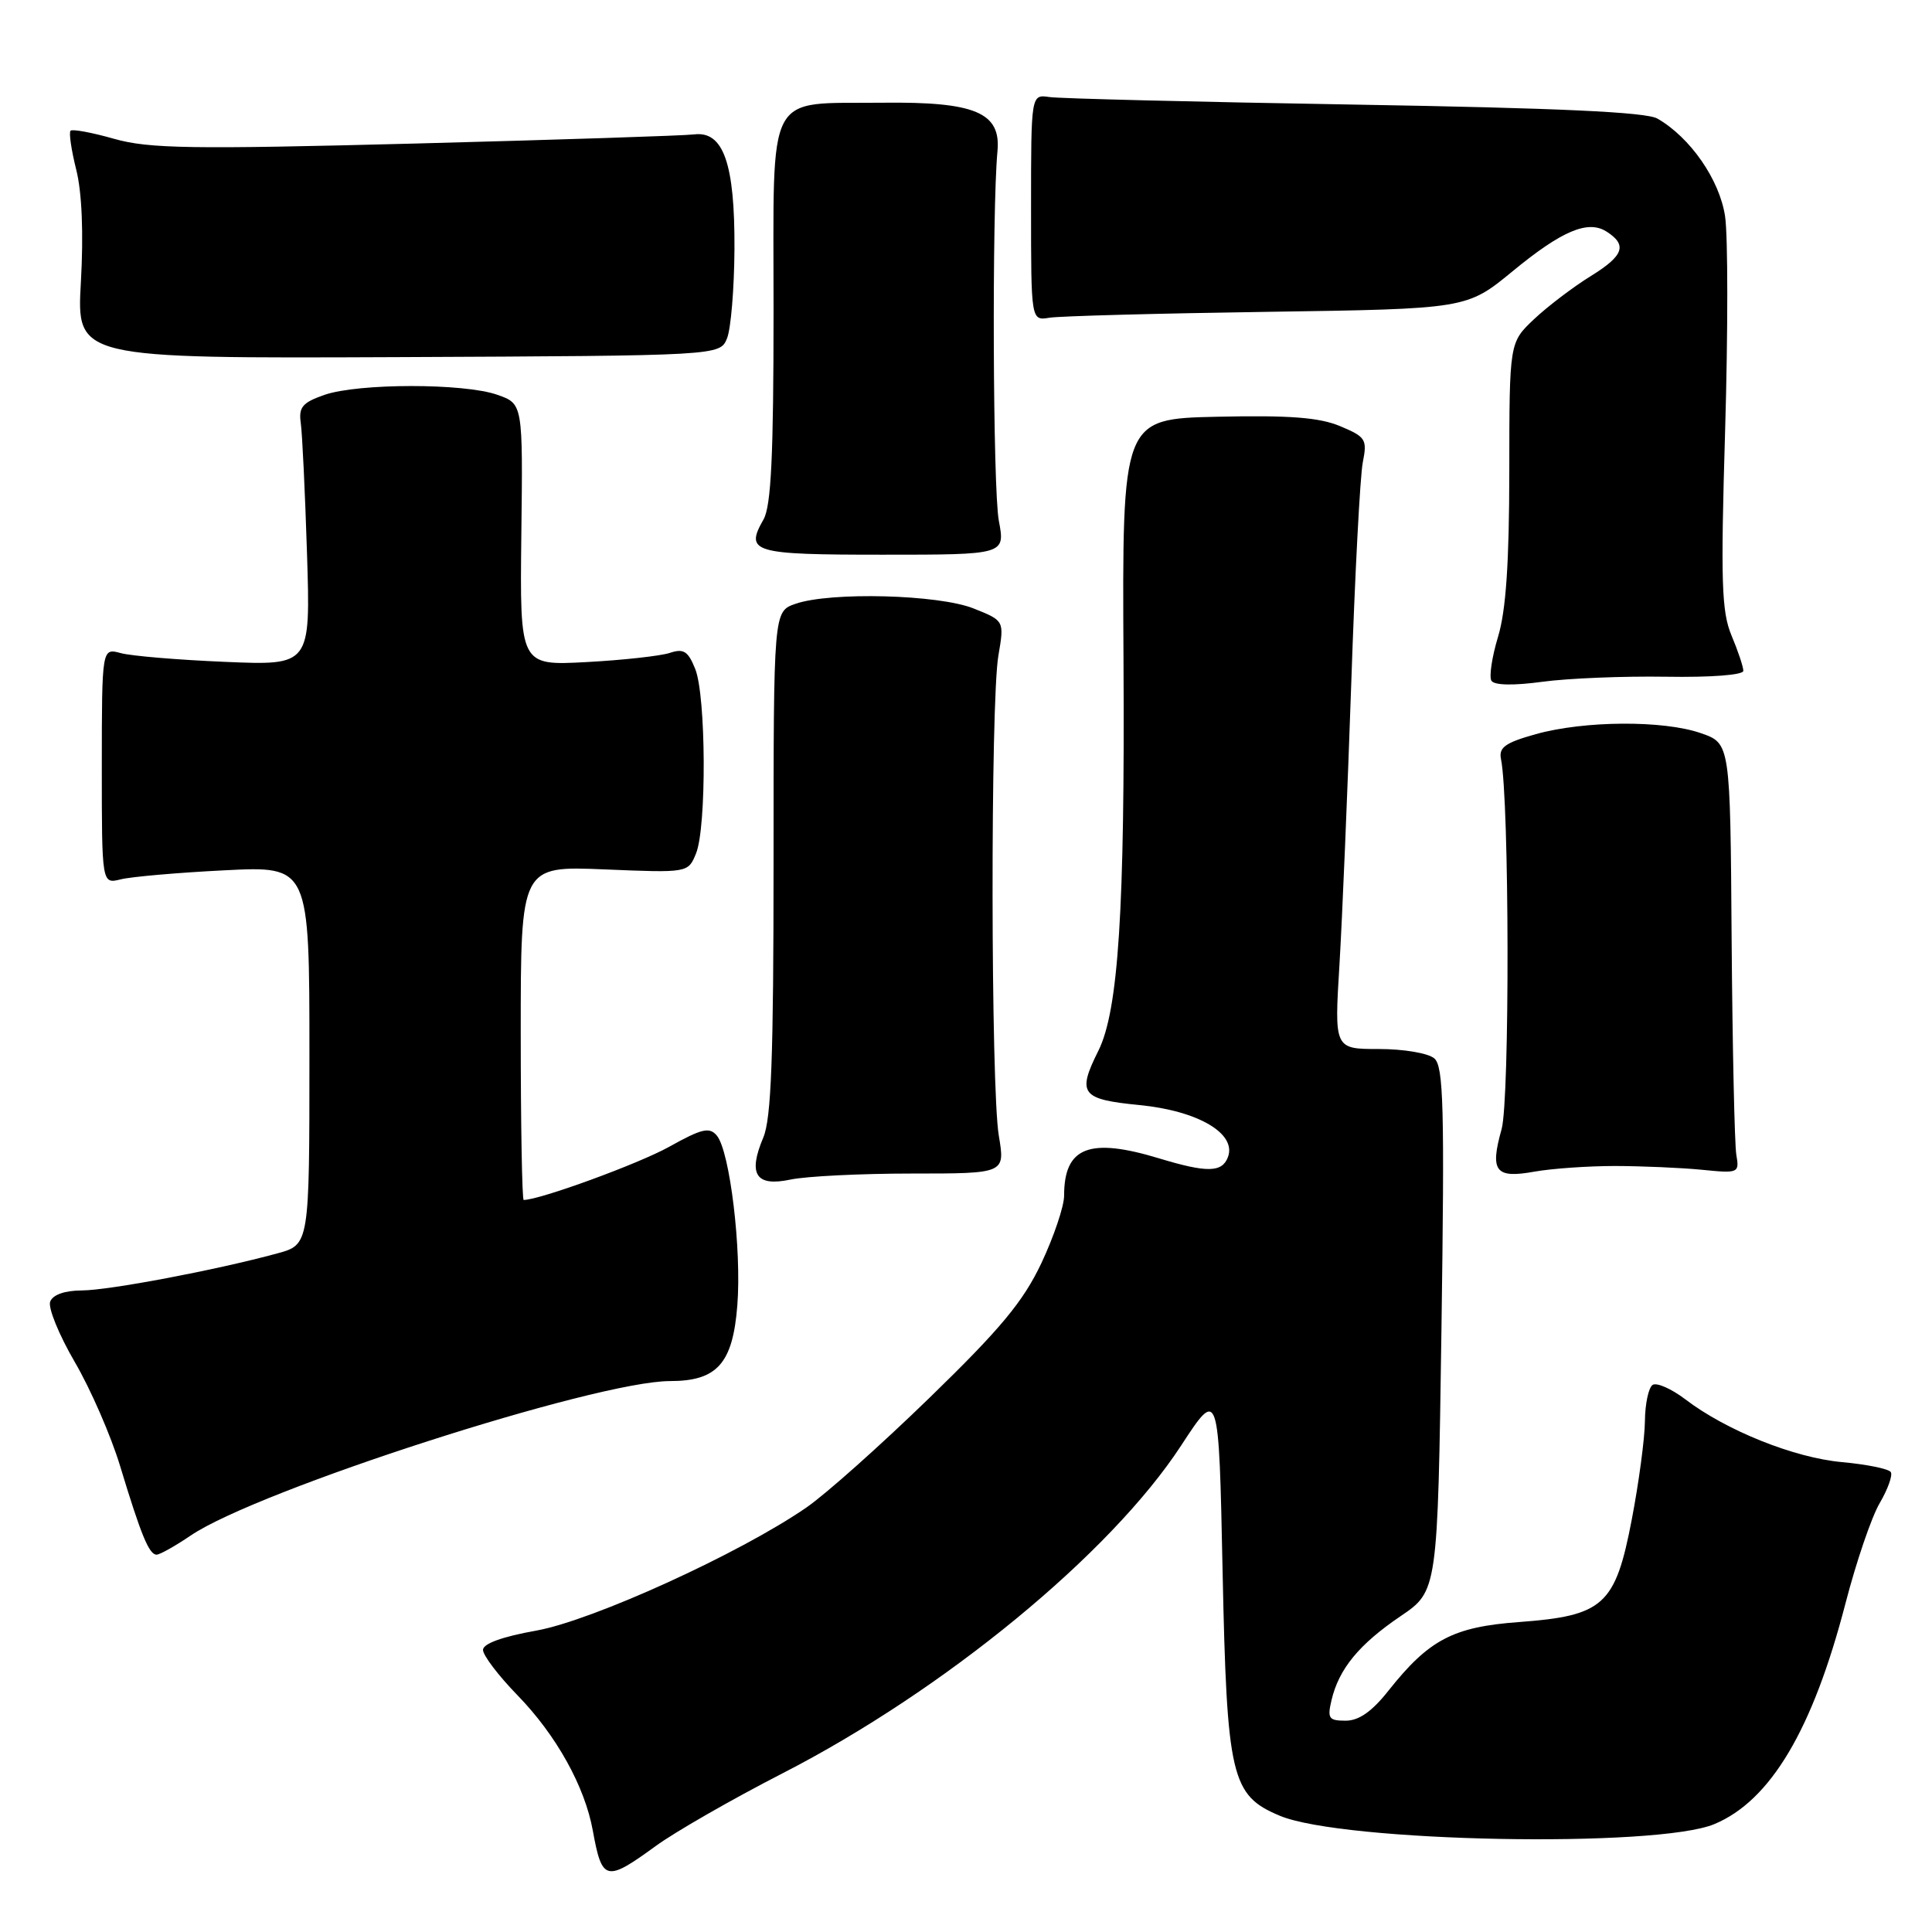<?xml version="1.0" encoding="UTF-8" standalone="no"?>
<!DOCTYPE svg PUBLIC "-//W3C//DTD SVG 1.1//EN" "http://www.w3.org/Graphics/SVG/1.1/DTD/svg11.dtd" >
<svg xmlns="http://www.w3.org/2000/svg" xmlns:xlink="http://www.w3.org/1999/xlink" version="1.1" viewBox="0 0 256 256">
 <g >
 <path fill="currentColor"
d=" M 86.87 244.62 C 89.41 242.76 96.96 238.43 103.64 235.00 C 125.12 223.98 147.15 205.87 156.50 191.55 C 161.50 183.90 161.50 183.90 162.00 208.20 C 162.57 235.53 163.13 237.90 169.59 240.60 C 177.97 244.10 219.52 244.90 227.17 241.70 C 234.61 238.59 240.19 229.20 244.53 212.48 C 245.95 206.99 247.99 201.00 249.07 199.17 C 250.14 197.34 250.81 195.49 250.54 195.06 C 250.27 194.63 247.37 194.04 244.09 193.74 C 237.74 193.17 228.72 189.55 223.29 185.40 C 221.47 184.02 219.54 183.17 218.99 183.50 C 218.45 183.84 217.98 186.00 217.96 188.31 C 217.94 190.61 217.15 196.50 216.21 201.39 C 214.04 212.70 212.49 214.10 201.28 214.93 C 192.55 215.57 189.34 217.26 183.98 224.02 C 181.80 226.78 180.06 228.00 178.31 228.00 C 176.06 228.00 175.86 227.70 176.44 225.25 C 177.42 221.12 180.10 217.87 185.57 214.16 C 190.50 210.82 190.50 210.82 191.00 176.16 C 191.42 146.78 191.28 141.31 190.06 140.25 C 189.26 139.55 186.00 139.00 182.71 139.00 C 176.80 139.00 176.80 139.00 177.49 127.75 C 177.86 121.56 178.56 104.80 179.05 90.50 C 179.53 76.20 180.22 63.04 180.58 61.25 C 181.18 58.22 180.97 57.89 177.58 56.47 C 174.81 55.31 170.86 55.01 161.30 55.22 C 148.69 55.50 148.69 55.50 148.87 87.50 C 149.06 120.49 148.20 133.90 145.54 139.23 C 142.69 144.94 143.24 145.67 151.02 146.43 C 158.79 147.20 163.90 150.22 162.70 153.34 C 161.92 155.38 159.93 155.41 153.59 153.49 C 144.33 150.68 141.00 151.99 141.00 158.43 C 141.00 159.84 139.64 163.86 137.99 167.37 C 135.58 172.46 132.60 176.05 123.21 185.17 C 116.74 191.46 109.37 198.03 106.83 199.77 C 97.97 205.87 78.53 214.72 71.08 216.06 C 66.58 216.86 64.00 217.79 64.00 218.62 C 64.00 219.34 66.05 222.04 68.56 224.62 C 73.71 229.91 77.49 236.71 78.55 242.56 C 79.77 249.28 80.29 249.41 86.87 244.62 Z  M 25.26 203.47 C 34.12 197.45 78.95 183.00 88.78 183.00 C 95.03 183.00 97.10 180.67 97.70 172.96 C 98.28 165.56 96.71 152.56 94.99 150.48 C 94.01 149.30 93.00 149.54 88.66 151.96 C 84.62 154.21 71.51 159.00 69.39 159.00 C 69.18 159.00 69.00 149.04 69.00 136.87 C 69.00 114.74 69.00 114.74 80.09 115.20 C 91.18 115.66 91.18 115.66 92.23 113.08 C 93.64 109.61 93.56 92.21 92.12 88.64 C 91.17 86.27 90.58 85.90 88.73 86.52 C 87.50 86.92 82.54 87.47 77.69 87.73 C 68.88 88.20 68.88 88.20 69.08 70.85 C 69.29 53.50 69.29 53.50 65.89 52.31 C 61.49 50.76 47.49 50.77 43.00 52.32 C 40.09 53.33 39.56 53.95 39.85 56.02 C 40.05 57.38 40.42 65.18 40.68 73.34 C 41.15 88.18 41.15 88.18 29.82 87.70 C 23.60 87.44 17.38 86.92 16.00 86.54 C 13.50 85.86 13.50 85.86 13.49 101.50 C 13.49 117.14 13.49 117.14 15.99 116.52 C 17.37 116.17 23.56 115.63 29.75 115.32 C 41.00 114.75 41.00 114.75 41.00 139.84 C 41.00 164.92 41.00 164.92 36.75 166.08 C 28.60 168.30 14.47 170.97 10.86 170.99 C 8.59 171.00 7.00 171.55 6.65 172.47 C 6.34 173.27 7.81 176.87 9.90 180.46 C 12.00 184.05 14.70 190.25 15.91 194.24 C 18.69 203.41 19.75 206.00 20.75 206.00 C 21.18 206.00 23.21 204.86 25.26 203.47 Z  M 120.85 155.50 C 133.19 155.50 133.19 155.50 132.35 150.50 C 131.28 144.18 131.23 93.06 132.29 86.88 C 133.08 82.25 133.08 82.25 129.02 80.63 C 124.39 78.77 110.03 78.40 105.40 80.01 C 102.50 81.02 102.50 81.02 102.50 114.26 C 102.50 140.09 102.20 148.22 101.14 150.73 C 99.08 155.61 100.15 157.27 104.74 156.30 C 106.81 155.86 114.06 155.50 120.85 155.50 Z  M 214.00 154.50 C 217.57 154.51 222.75 154.73 225.50 155.00 C 230.38 155.49 230.49 155.44 230.07 153.00 C 229.84 151.62 229.56 138.80 229.45 124.50 C 229.27 98.50 229.27 98.50 225.38 97.15 C 220.43 95.42 209.94 95.48 203.50 97.28 C 199.45 98.41 198.57 99.04 198.89 100.59 C 200.00 105.98 200.06 145.73 198.97 149.62 C 197.40 155.22 198.14 156.18 203.31 155.25 C 205.61 154.84 210.43 154.50 214.00 154.50 Z  M 220.75 89.67 C 226.68 89.77 231.00 89.44 231.00 88.89 C 231.00 88.36 230.30 86.26 229.44 84.22 C 228.11 81.04 227.99 77.10 228.59 56.95 C 228.97 43.99 228.97 31.26 228.58 28.65 C 227.85 23.81 223.97 18.21 219.61 15.71 C 218.12 14.85 206.39 14.31 179.50 13.86 C 158.60 13.51 140.40 13.06 139.06 12.86 C 136.62 12.50 136.62 12.50 136.62 27.50 C 136.62 42.50 136.62 42.50 139.06 42.10 C 140.40 41.88 153.39 41.53 167.93 41.32 C 194.36 40.93 194.36 40.93 200.43 35.94 C 206.93 30.59 210.39 29.12 212.85 30.67 C 215.66 32.45 215.17 33.87 210.82 36.56 C 208.44 38.03 205.04 40.62 203.25 42.31 C 200.00 45.39 200.00 45.39 199.99 62.45 C 199.98 74.59 199.55 80.90 198.50 84.37 C 197.69 87.04 197.30 89.67 197.62 90.20 C 198.00 90.81 200.54 90.86 204.36 90.34 C 207.74 89.88 215.11 89.58 220.75 89.67 Z  M 132.35 69.00 C 131.56 64.83 131.43 27.90 132.17 20.03 C 132.65 14.92 129.22 13.47 117.00 13.61 C 101.27 13.79 102.51 11.42 102.50 41.11 C 102.50 60.36 102.18 67.06 101.17 68.83 C 98.68 73.20 99.71 73.50 116.97 73.50 C 133.20 73.50 133.20 73.50 132.35 69.00 Z  M 96.34 44.82 C 96.85 43.54 97.29 38.23 97.32 33.00 C 97.38 21.66 95.85 17.32 91.97 17.81 C 90.61 17.98 73.97 18.52 55.00 19.02 C 25.32 19.79 19.75 19.70 15.14 18.40 C 12.20 17.56 9.59 17.08 9.35 17.32 C 9.11 17.56 9.45 19.88 10.10 22.48 C 10.86 25.48 11.08 30.91 10.72 37.35 C 10.14 47.50 10.14 47.50 52.77 47.32 C 95.41 47.13 95.41 47.13 96.34 44.82 Z "/>
</g>
</svg>